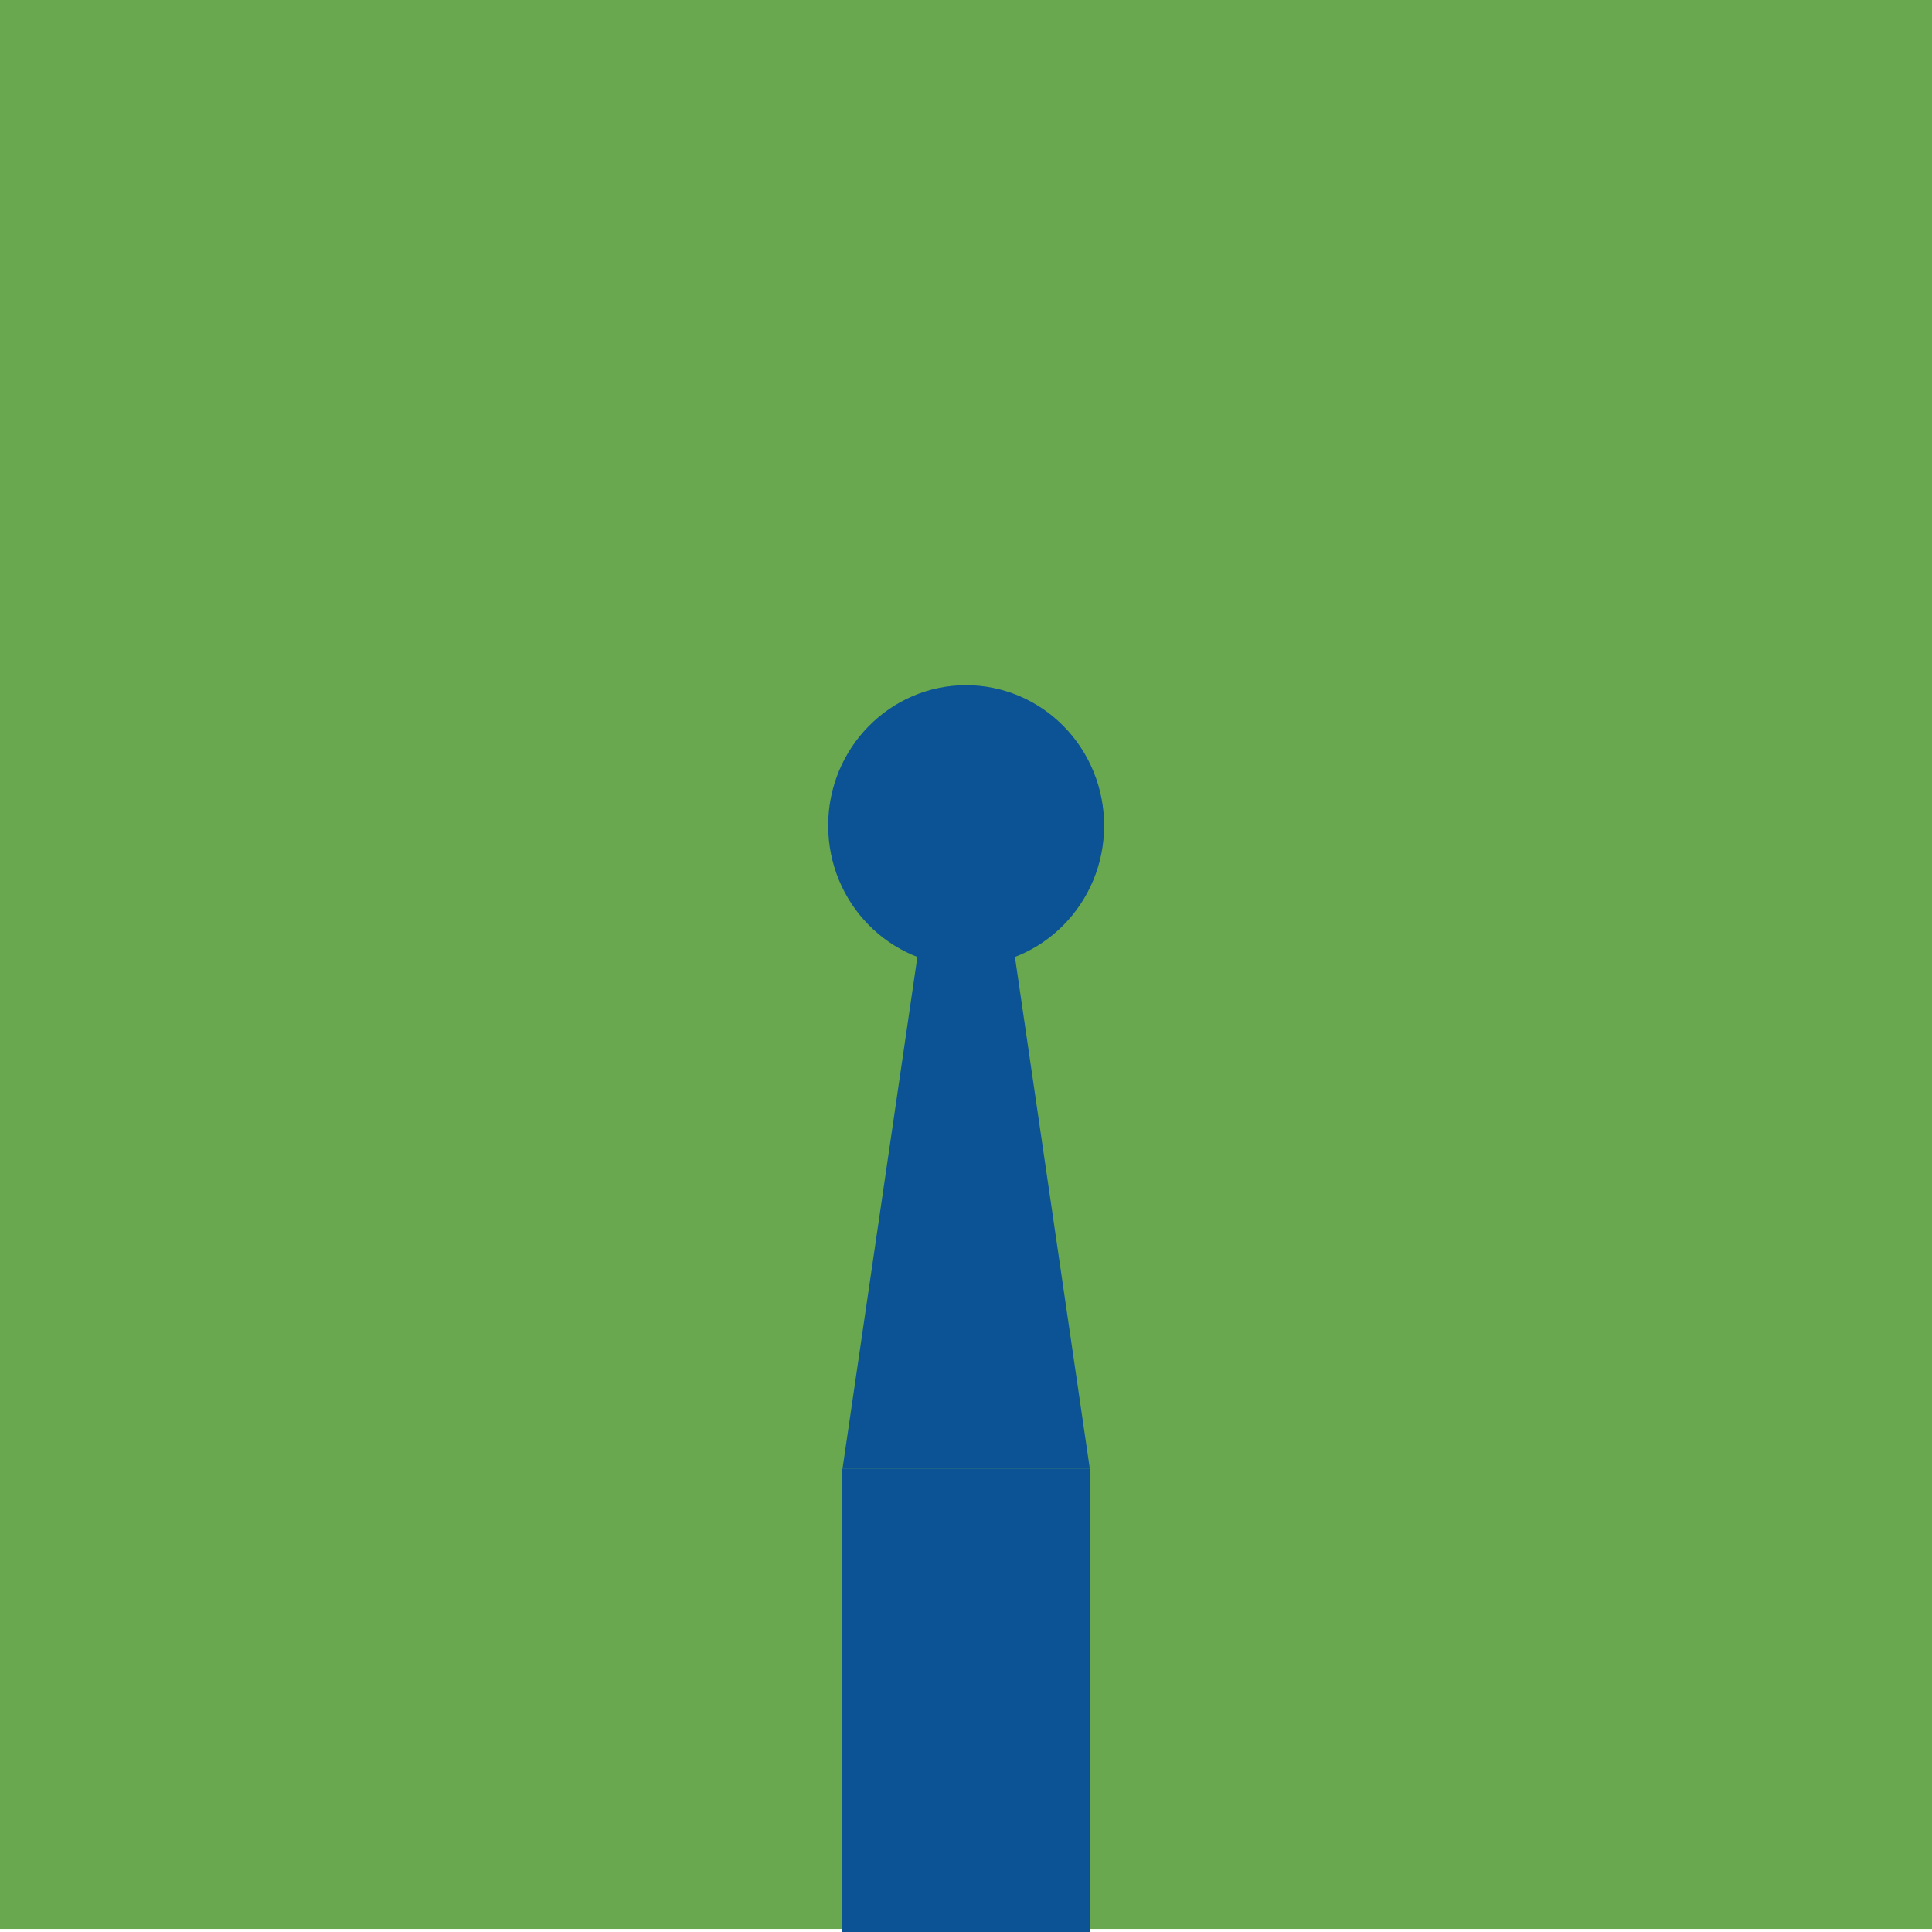 <svg version="1.1" viewBox="0.0 0.0 200.0 200.0" fill="none" stroke="none" stroke-linecap="square" stroke-miterlimit="10" xmlns:xlink="http://www.w3.org/1999/xlink" xmlns="http://www.w3.org/2000/svg"><rect x="0.0" y="0.0" width="200.0" height="200.0" fill="#333333" stroke="none"/><clipPath id="g2a56bccb6c1_0_17.0"><path d="m0 0l200.0 0l0 200.0l-200.0 0l0 -200.0z" clip-rule="nonzero"/></clipPath><g clip-path="url(#g2a56bccb6c1_0_17.0)"><path fill="#ffffff" d="m0 0l200.0 0l0 200.0l-200.0 0z" fill-rule="evenodd"/><path fill="#6aa84f" d="m-0.001 -0.001l200.0 0l0 199.685l-200.0 0z" fill-rule="evenodd"/><path fill="#0b5394" d="m87.197 200.341l0 -48.283l25.606 0l0 48.283z" fill-rule="evenodd"/><path fill="#0b5394" d="m87.213 152.058l8.313 -56.819l8.98 0l8.313 56.819z" fill-rule="evenodd"/><path fill="#0b5394" d="m85.732 85.465l0 0c0 -8.028 6.395 -14.535 14.283 -14.535l0 0c3.788 0 7.421 1.531 10.1 4.257c2.679 2.726 4.184 6.423 4.184 10.278l0 0c0 8.028 -6.395 14.535 -14.283 14.535l0 0c-7.889 0 -14.283 -6.508 -14.283 -14.535z" fill-rule="evenodd"/></g></svg>